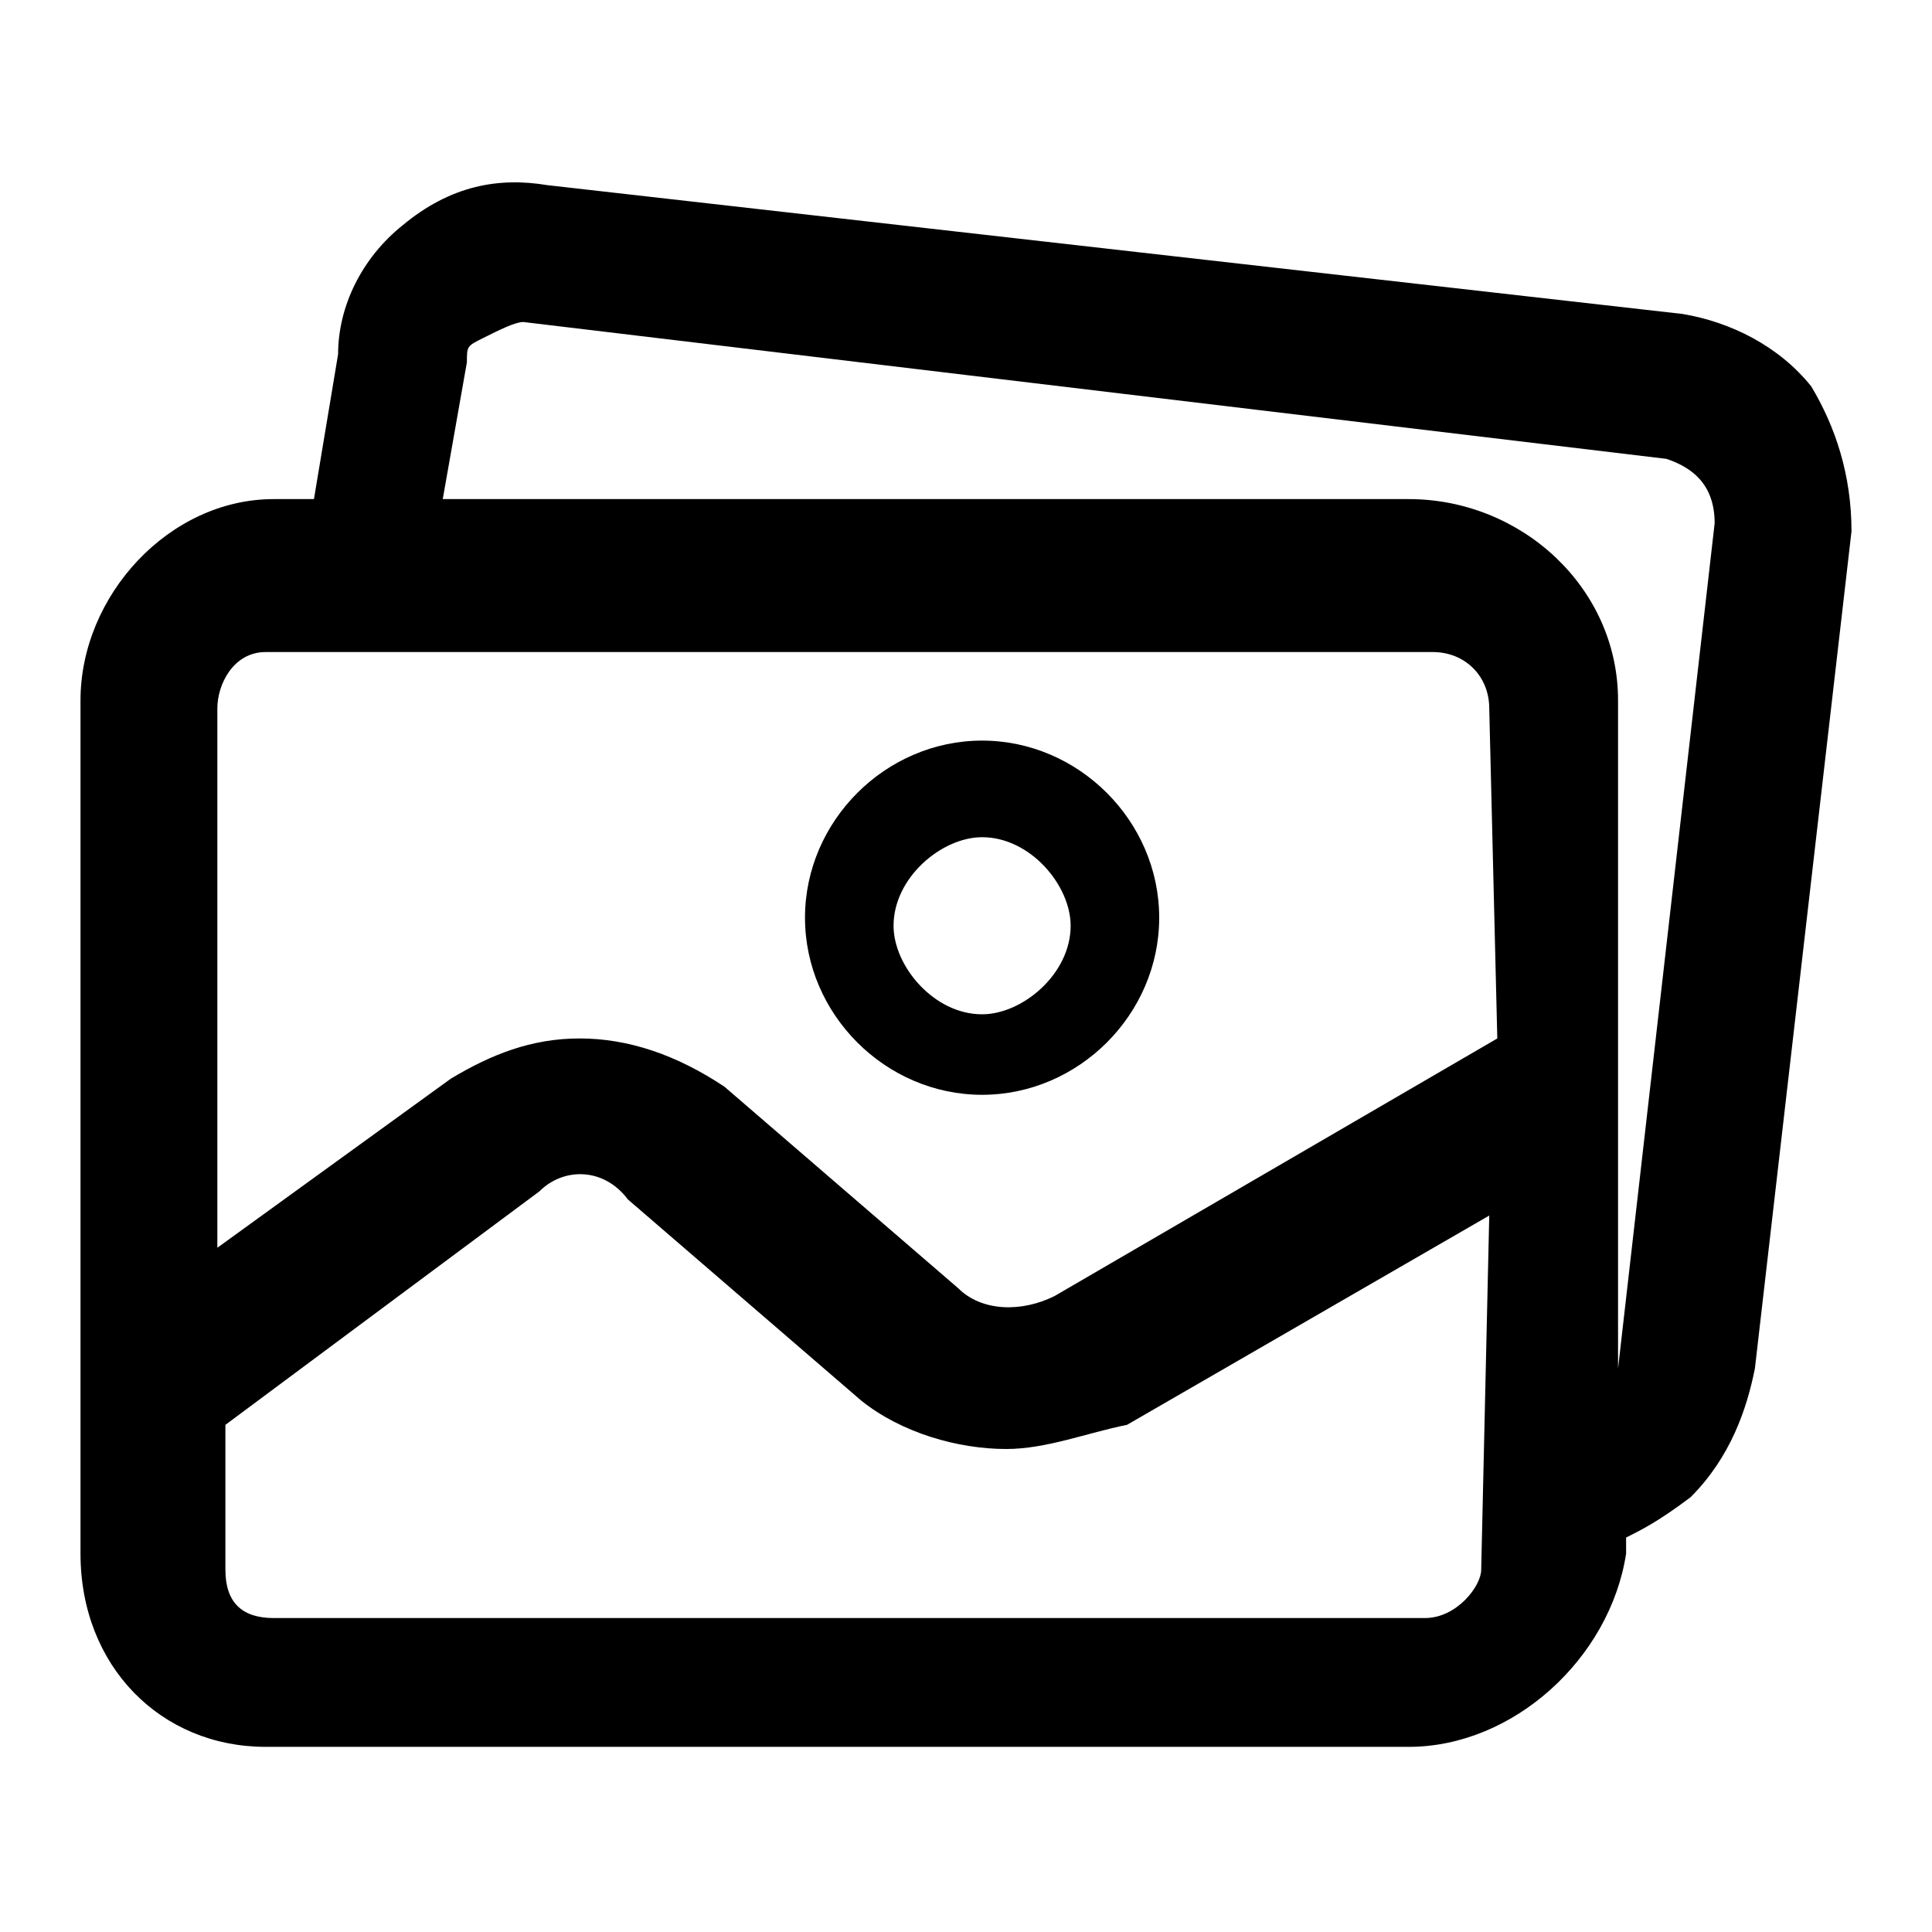 <?xml version="1.0" encoding="utf-8"?>
<!-- Generator: Adobe Illustrator 23.0.0, SVG Export Plug-In . SVG Version: 6.00 Build 0)  -->
<svg version="1.1" id="Capa_1" xmlns="http://www.w3.org/2000/svg" xmlns:xlink="http://www.w3.org/1999/xlink" x="0px" y="0px"
	 viewBox="0 0 24 24" style="enable-background:new 0 0 24 24;" xml:space="preserve">
<path d="M12.2,9.2c-1.2,0-2.2,1-2.2,2.2s1,2.2,2.2,2.2s2.2-1,2.2-2.2S13.4,9.2,12.2,9.2z M12.2,12.6c-0.6,0-1.1-0.6-1.1-1.1
	c0-0.6,0.6-1.1,1.1-1.1l0,0c0.6,0,1.1,0.6,1.1,1.1C13.3,12.1,12.7,12.6,12.2,12.6z M17.5,21.7H3.3c-1.3,0-2.3-1-2.3-2.4V8.7
	c0-1.3,1.1-2.5,2.4-2.5h0.5l0.3-1.8C4.2,3.8,4.5,3.2,5,2.8c0.6-0.5,1.2-0.6,1.8-0.5l14.1,1.6c0.6,0.1,1.2,0.4,1.6,0.9
	C22.8,5.3,23,5.9,23,6.6L21.8,17c-0.1,0.5-0.3,1.1-0.8,1.6c-0.4,0.3-0.6,0.4-0.8,0.5v0.2C20,20.6,18.8,21.7,17.5,21.7z M2.8,17.7
	v1.8c0,0.4,0.2,0.6,0.6,0.6h14.3c0.4,0,0.7-0.4,0.7-0.6l0,0l0.1-4.4l-4.5,2.6C13.5,17.8,13,18,12.5,18c-0.6,0-1.3-0.2-1.8-0.6
	l-2.9-2.5c-0.3-0.4-0.8-0.4-1.1-0.1L2.8,17.7z M5.5,6.2h12c1.4,0,2.6,1.1,2.6,2.5v8.6c0-0.1,0-0.2,0-0.3l1.2-10.5
	c0-0.5-0.3-0.7-0.6-0.8L6.5,4C6.4,4,6.2,4.1,6,4.2C5.8,4.3,5.8,4.3,5.8,4.5L5.5,6.2z M7.2,12.9c0.6,0,1.2,0.2,1.8,0.6l2.9,2.5
	c0.3,0.3,0.8,0.3,1.2,0.1l5.5-3.2l-0.1-4.1c0-0.4-0.3-0.7-0.7-0.7H3.3c-0.4,0-0.6,0.4-0.6,0.7v6.7l2.9-2.1
	C6.1,13.1,6.6,12.9,7.2,12.9z"/>
</svg>
